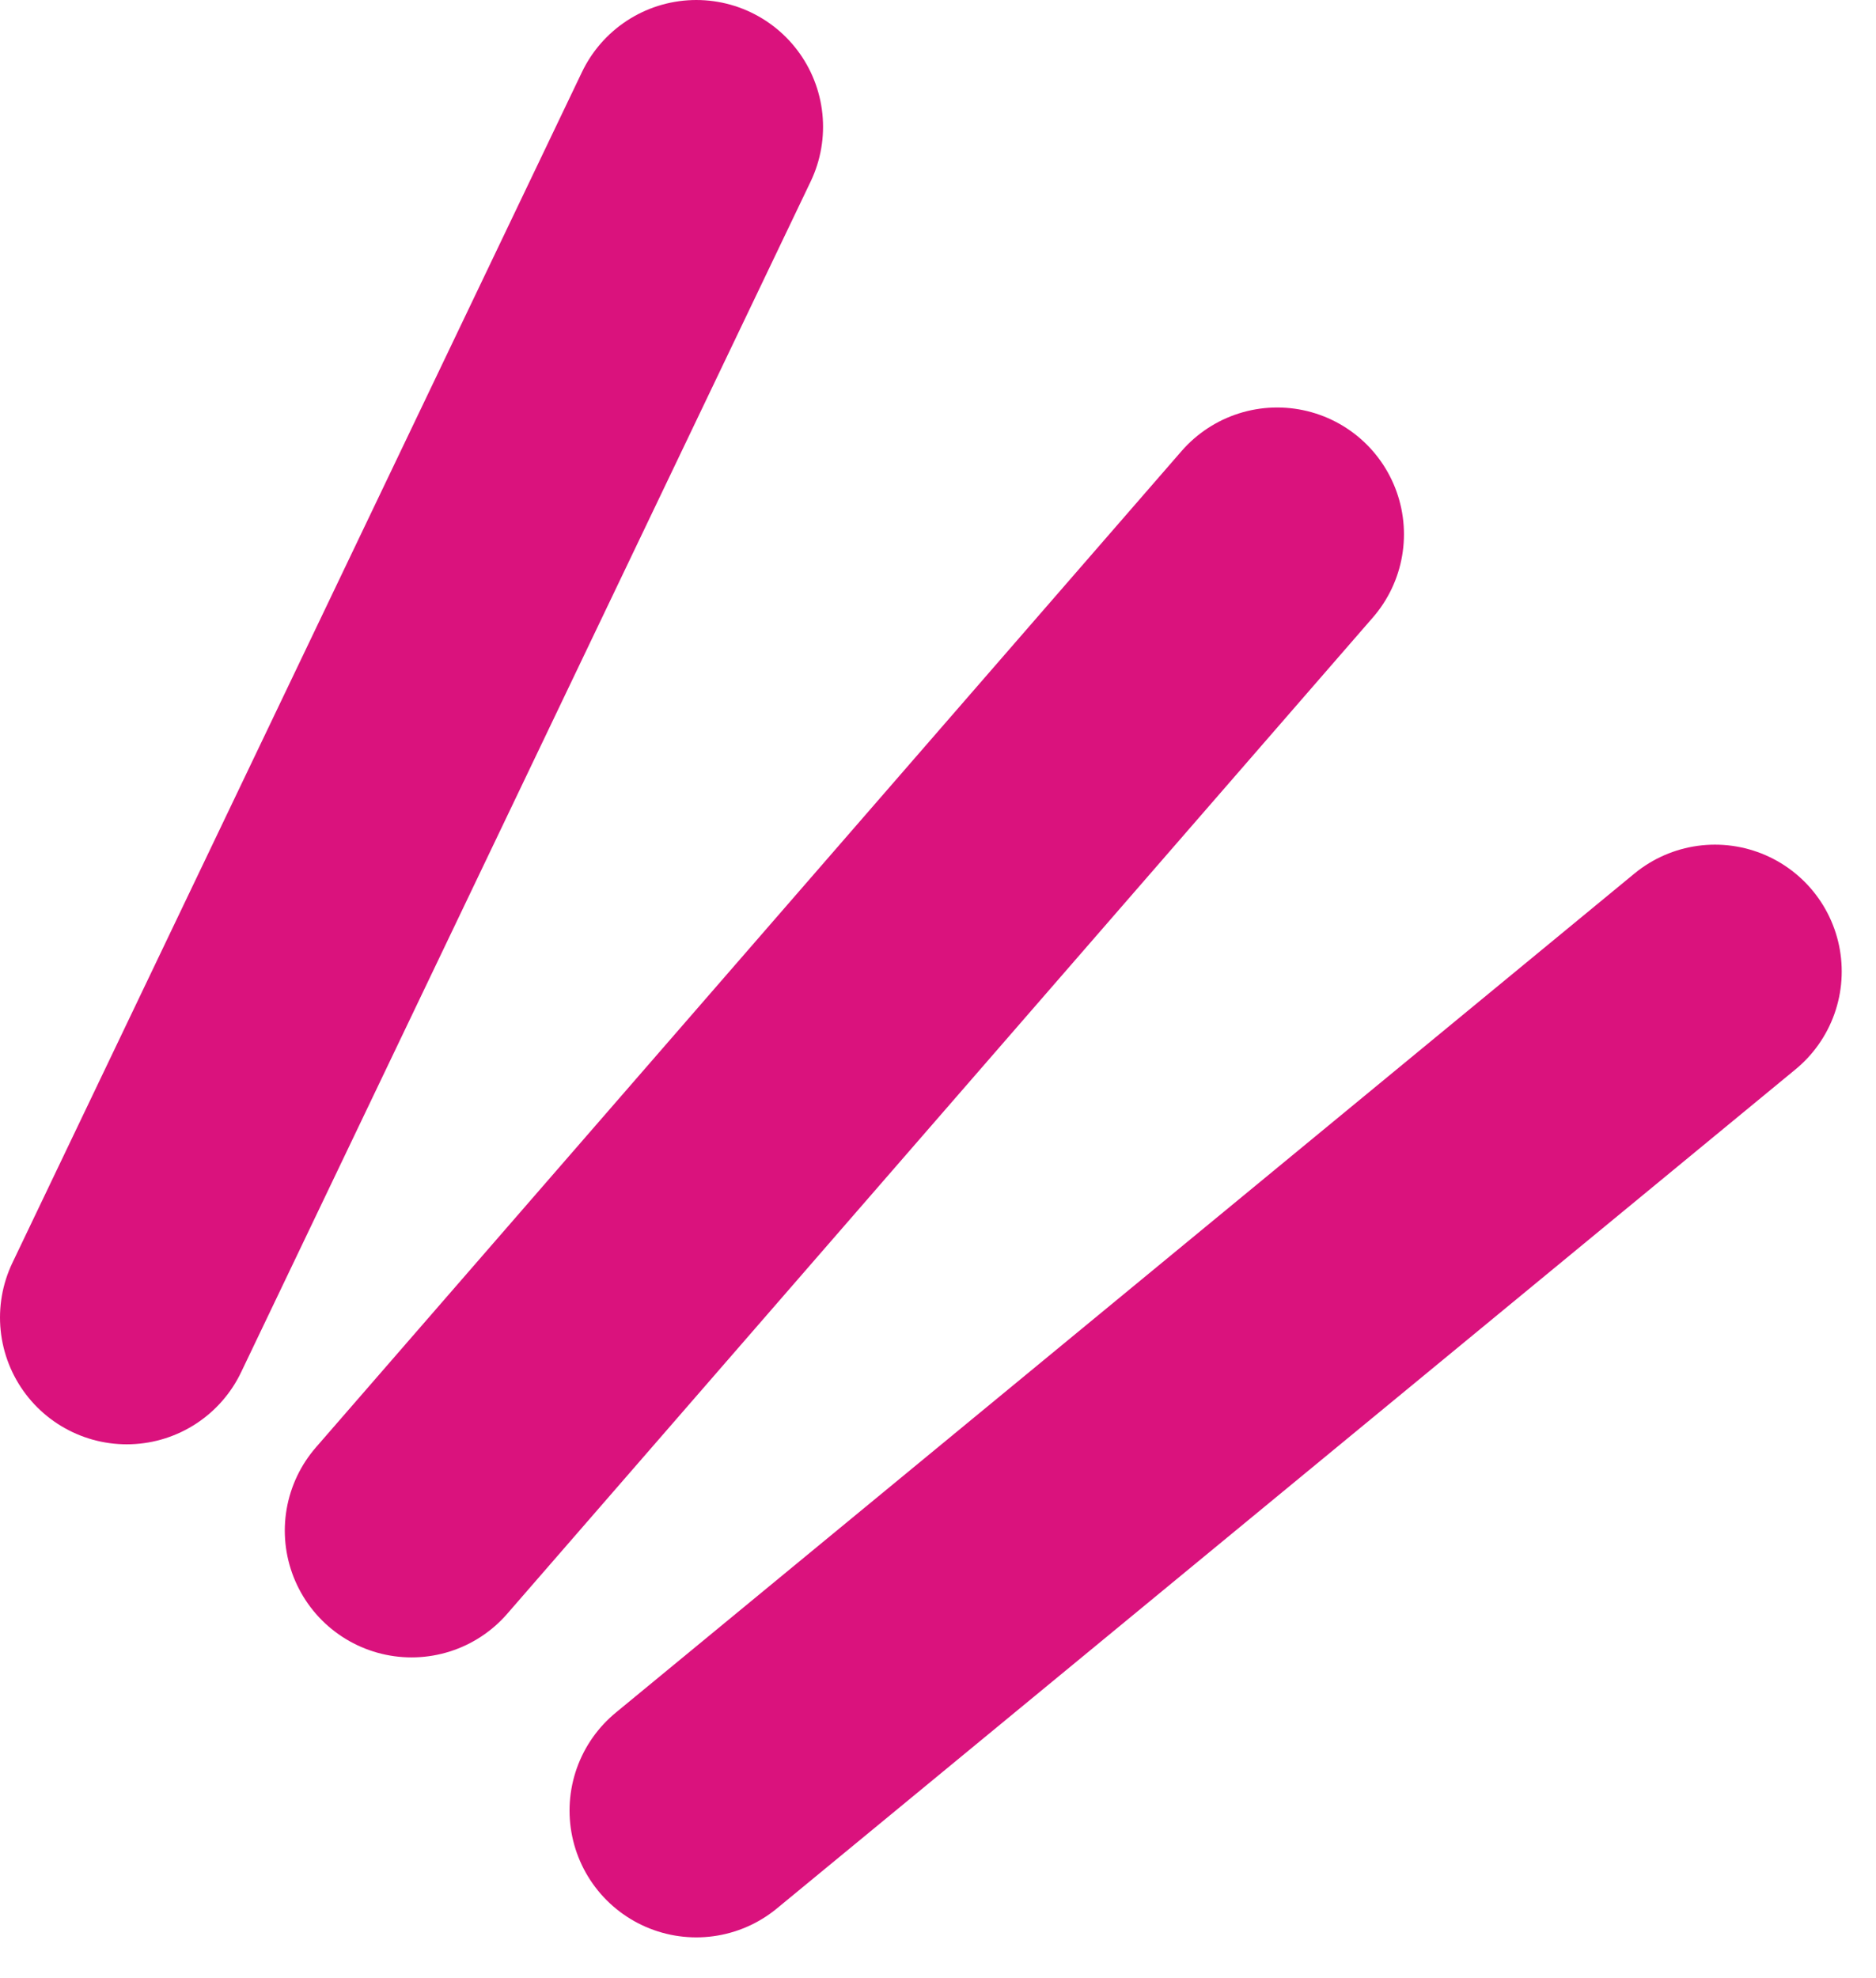 <?xml version="1.0" encoding="UTF-8" standalone="no"?><!DOCTYPE svg PUBLIC "-//W3C//DTD SVG 1.1//EN" "http://www.w3.org/Graphics/SVG/1.1/DTD/svg11.dtd"><svg width="100%" height="100%" viewBox="0 0 37 39" version="1.1" xmlns="http://www.w3.org/2000/svg" xmlns:xlink="http://www.w3.org/1999/xlink" xml:space="preserve" xmlns:serif="http://www.serif.com/" style="fill-rule:evenodd;clip-rule:evenodd;stroke-linecap:round;stroke-linejoin:round;stroke-miterlimit:1.5;"><g><path d="M2.5,25.976l11.233,-23.476" style="fill:none;stroke:#da127d;stroke-width:5px;"/><path d="M8.117,30.177l17.073,-19.643" style="fill:none;stroke:#da127d;stroke-width:5px;"/><path d="M13.733,35.697l20.091,-16.544" style="fill:none;stroke:#da127d;stroke-width:5px;"/></g></svg>
